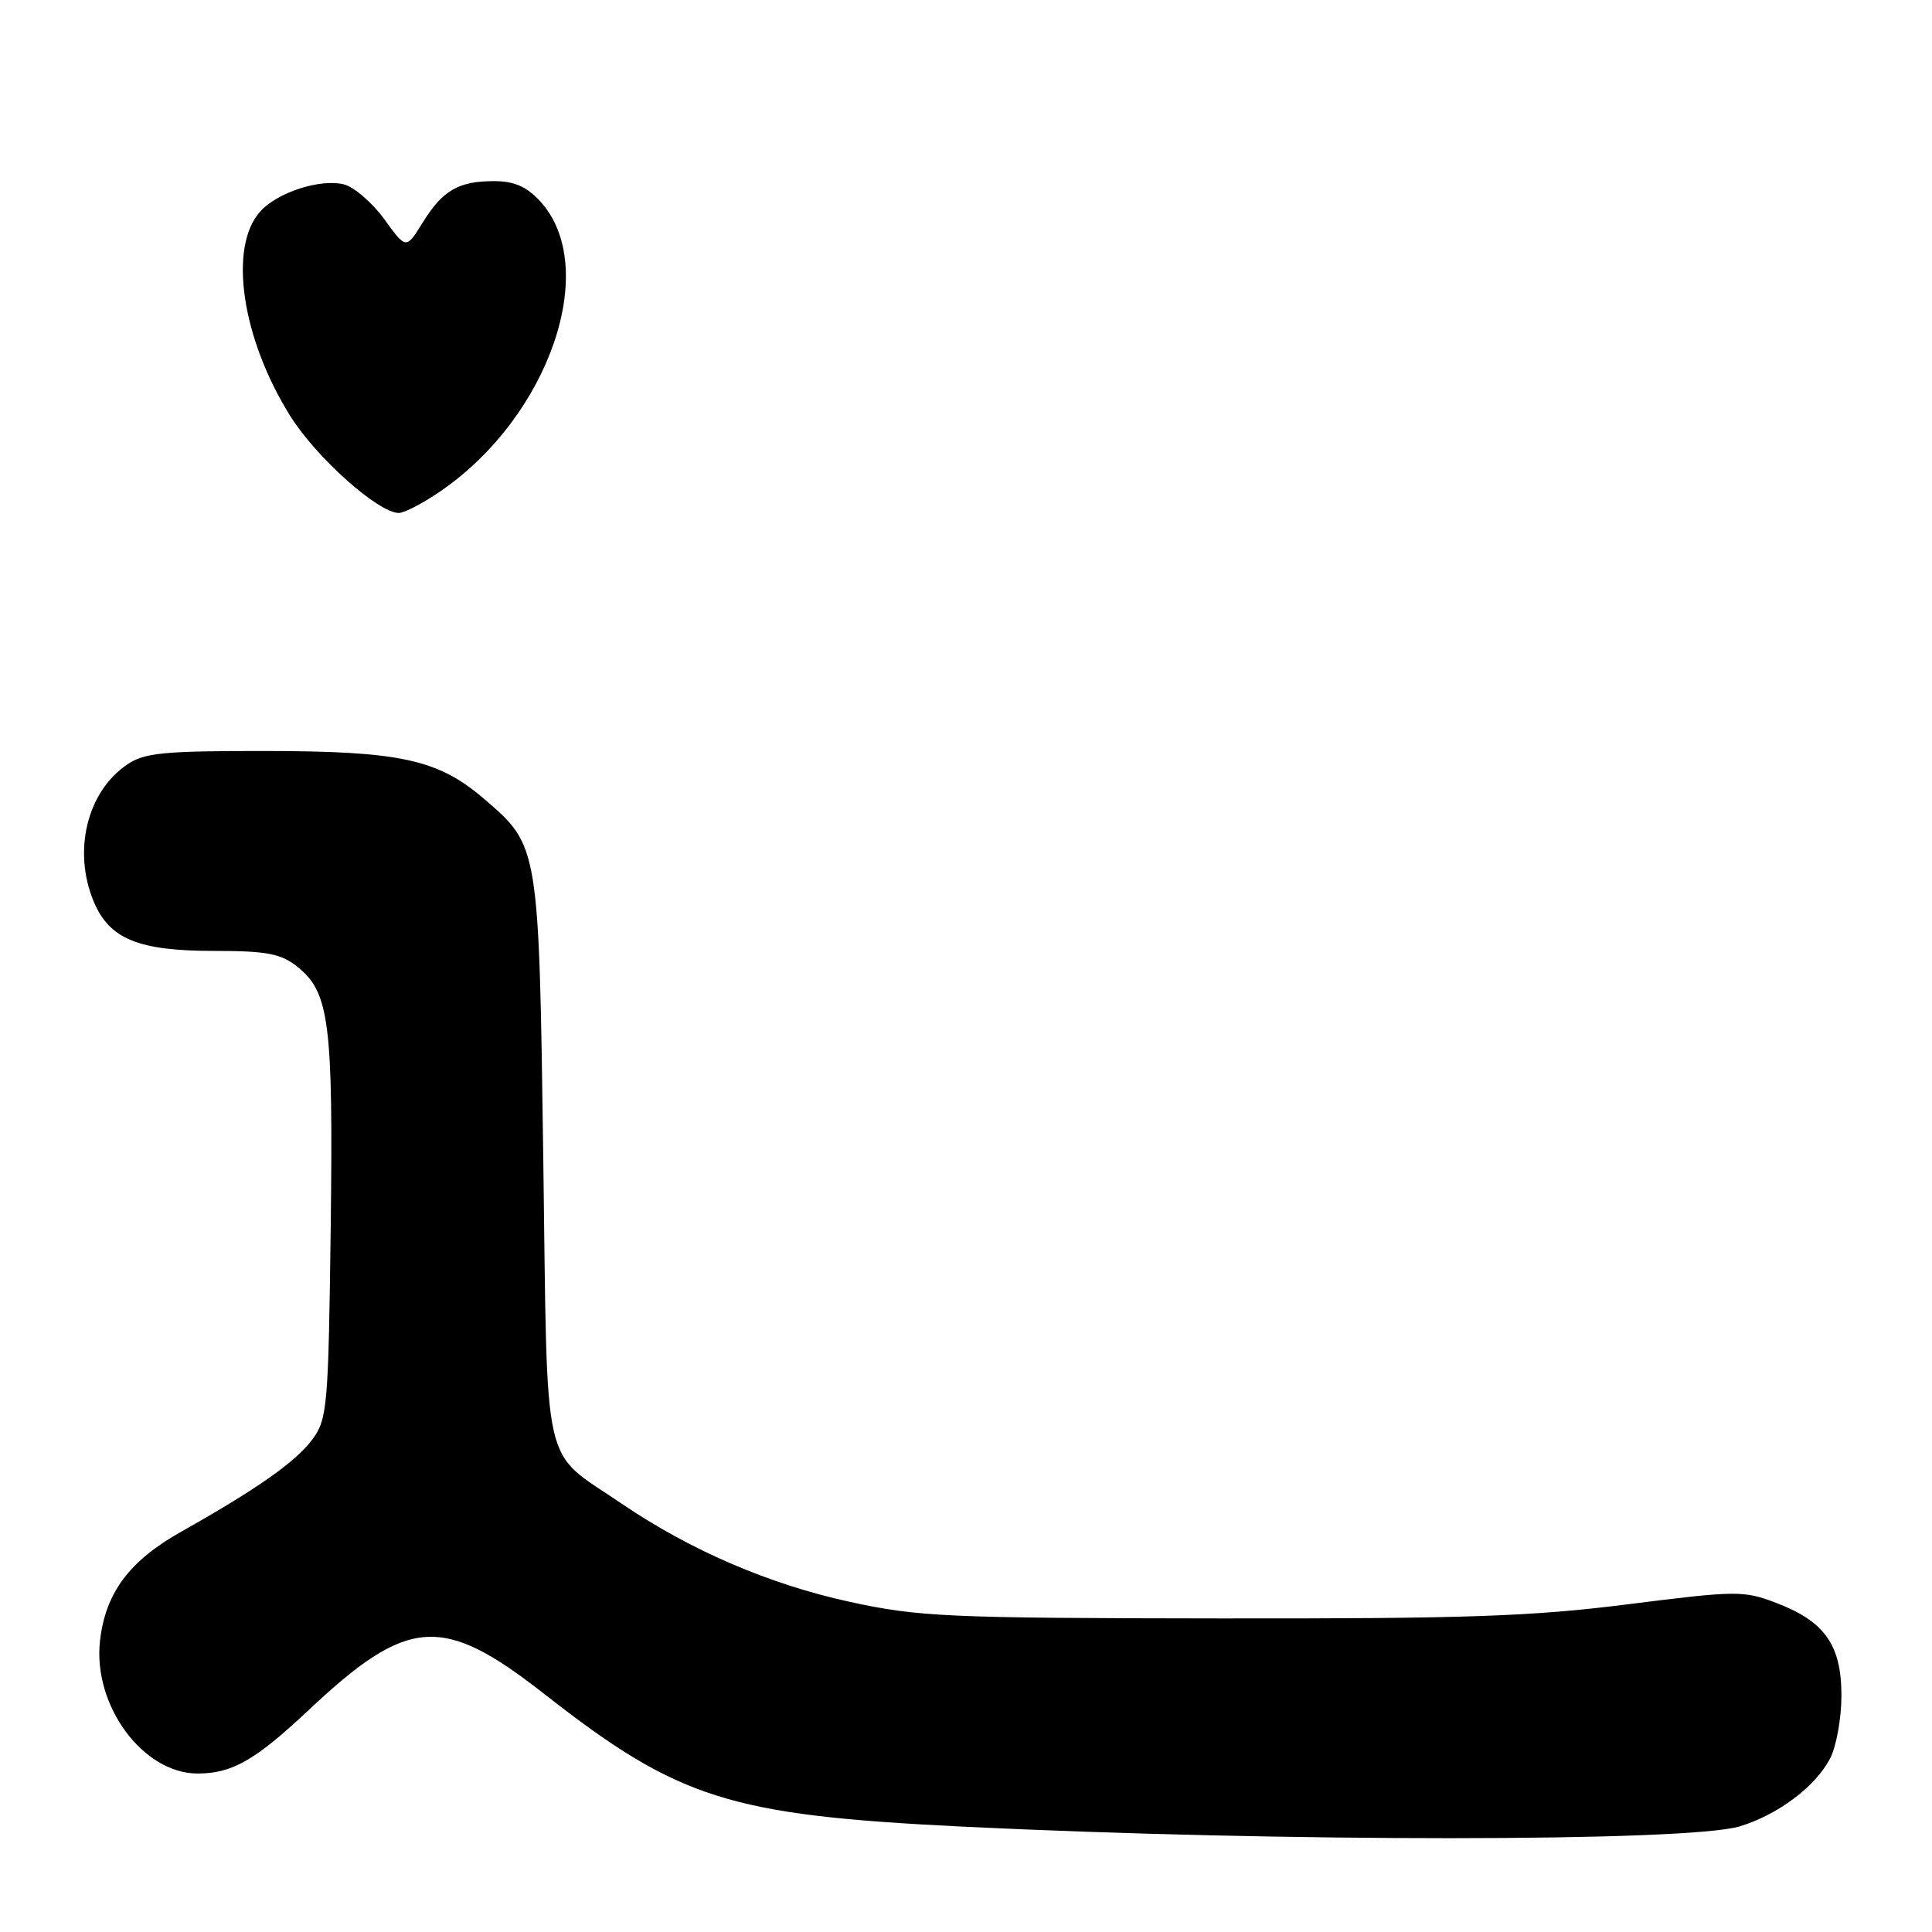 <?xml version="1.0" encoding="UTF-8" standalone="no"?>
<!DOCTYPE svg PUBLIC "-//W3C//DTD SVG 1.1//EN" "http://www.w3.org/Graphics/SVG/1.1/DTD/svg11.dtd" >
<svg xmlns="http://www.w3.org/2000/svg" xmlns:xlink="http://www.w3.org/1999/xlink" version="1.1" viewBox="0 0 256 256">
 <g >
 <path fill="currentColor"
d=" M 230.50 242.01 C 235.57 240.48 240.57 236.73 242.50 233.00 C 243.33 231.40 244.00 227.66 244.00 224.68 C 244.00 217.99 241.81 214.86 235.40 212.41 C 231.03 210.74 230.18 210.75 215.67 212.58 C 202.94 214.19 194.22 214.49 161.50 214.45 C 125.46 214.41 121.75 214.24 112.63 212.26 C 101.92 209.93 91.43 205.41 82.31 199.20 C 71.66 191.94 72.57 195.99 71.99 153.65 C 71.41 111.94 71.44 112.10 64.09 105.81 C 58.02 100.61 52.99 99.52 35.00 99.51 C 21.68 99.50 19.12 99.75 16.84 101.31 C 11.53 104.91 9.62 112.77 12.42 119.47 C 14.49 124.42 18.34 126.00 28.32 126.00 C 35.29 126.00 37.18 126.35 39.34 128.05 C 43.65 131.44 44.16 135.39 43.82 162.68 C 43.52 186.30 43.37 188.03 41.43 190.68 C 39.24 193.66 34.12 197.27 24.04 202.94 C 17.11 206.84 13.97 211.06 13.25 217.43 C 12.29 225.97 18.93 234.99 26.18 235.00 C 30.75 235.00 33.79 233.27 40.87 226.62 C 54.10 214.19 58.61 213.88 72.12 224.46 C 89.93 238.40 96.60 240.51 127.39 242.03 C 169.50 244.09 223.58 244.08 230.50 242.01 Z  M 58.41 65.06 C 72.85 55.13 79.60 35.33 71.53 26.62 C 69.77 24.72 68.10 24.00 65.48 24.00 C 60.75 24.00 58.65 25.22 56.00 29.51 C 53.81 33.04 53.81 33.04 50.92 29.04 C 49.32 26.84 46.91 24.77 45.56 24.43 C 42.46 23.65 36.78 25.48 34.50 28.00 C 30.23 32.72 32.01 44.84 38.50 55.18 C 41.92 60.63 50.07 67.91 52.82 67.97 C 53.55 67.99 56.06 66.68 58.41 65.06 Z "/>
</g>
</svg>
